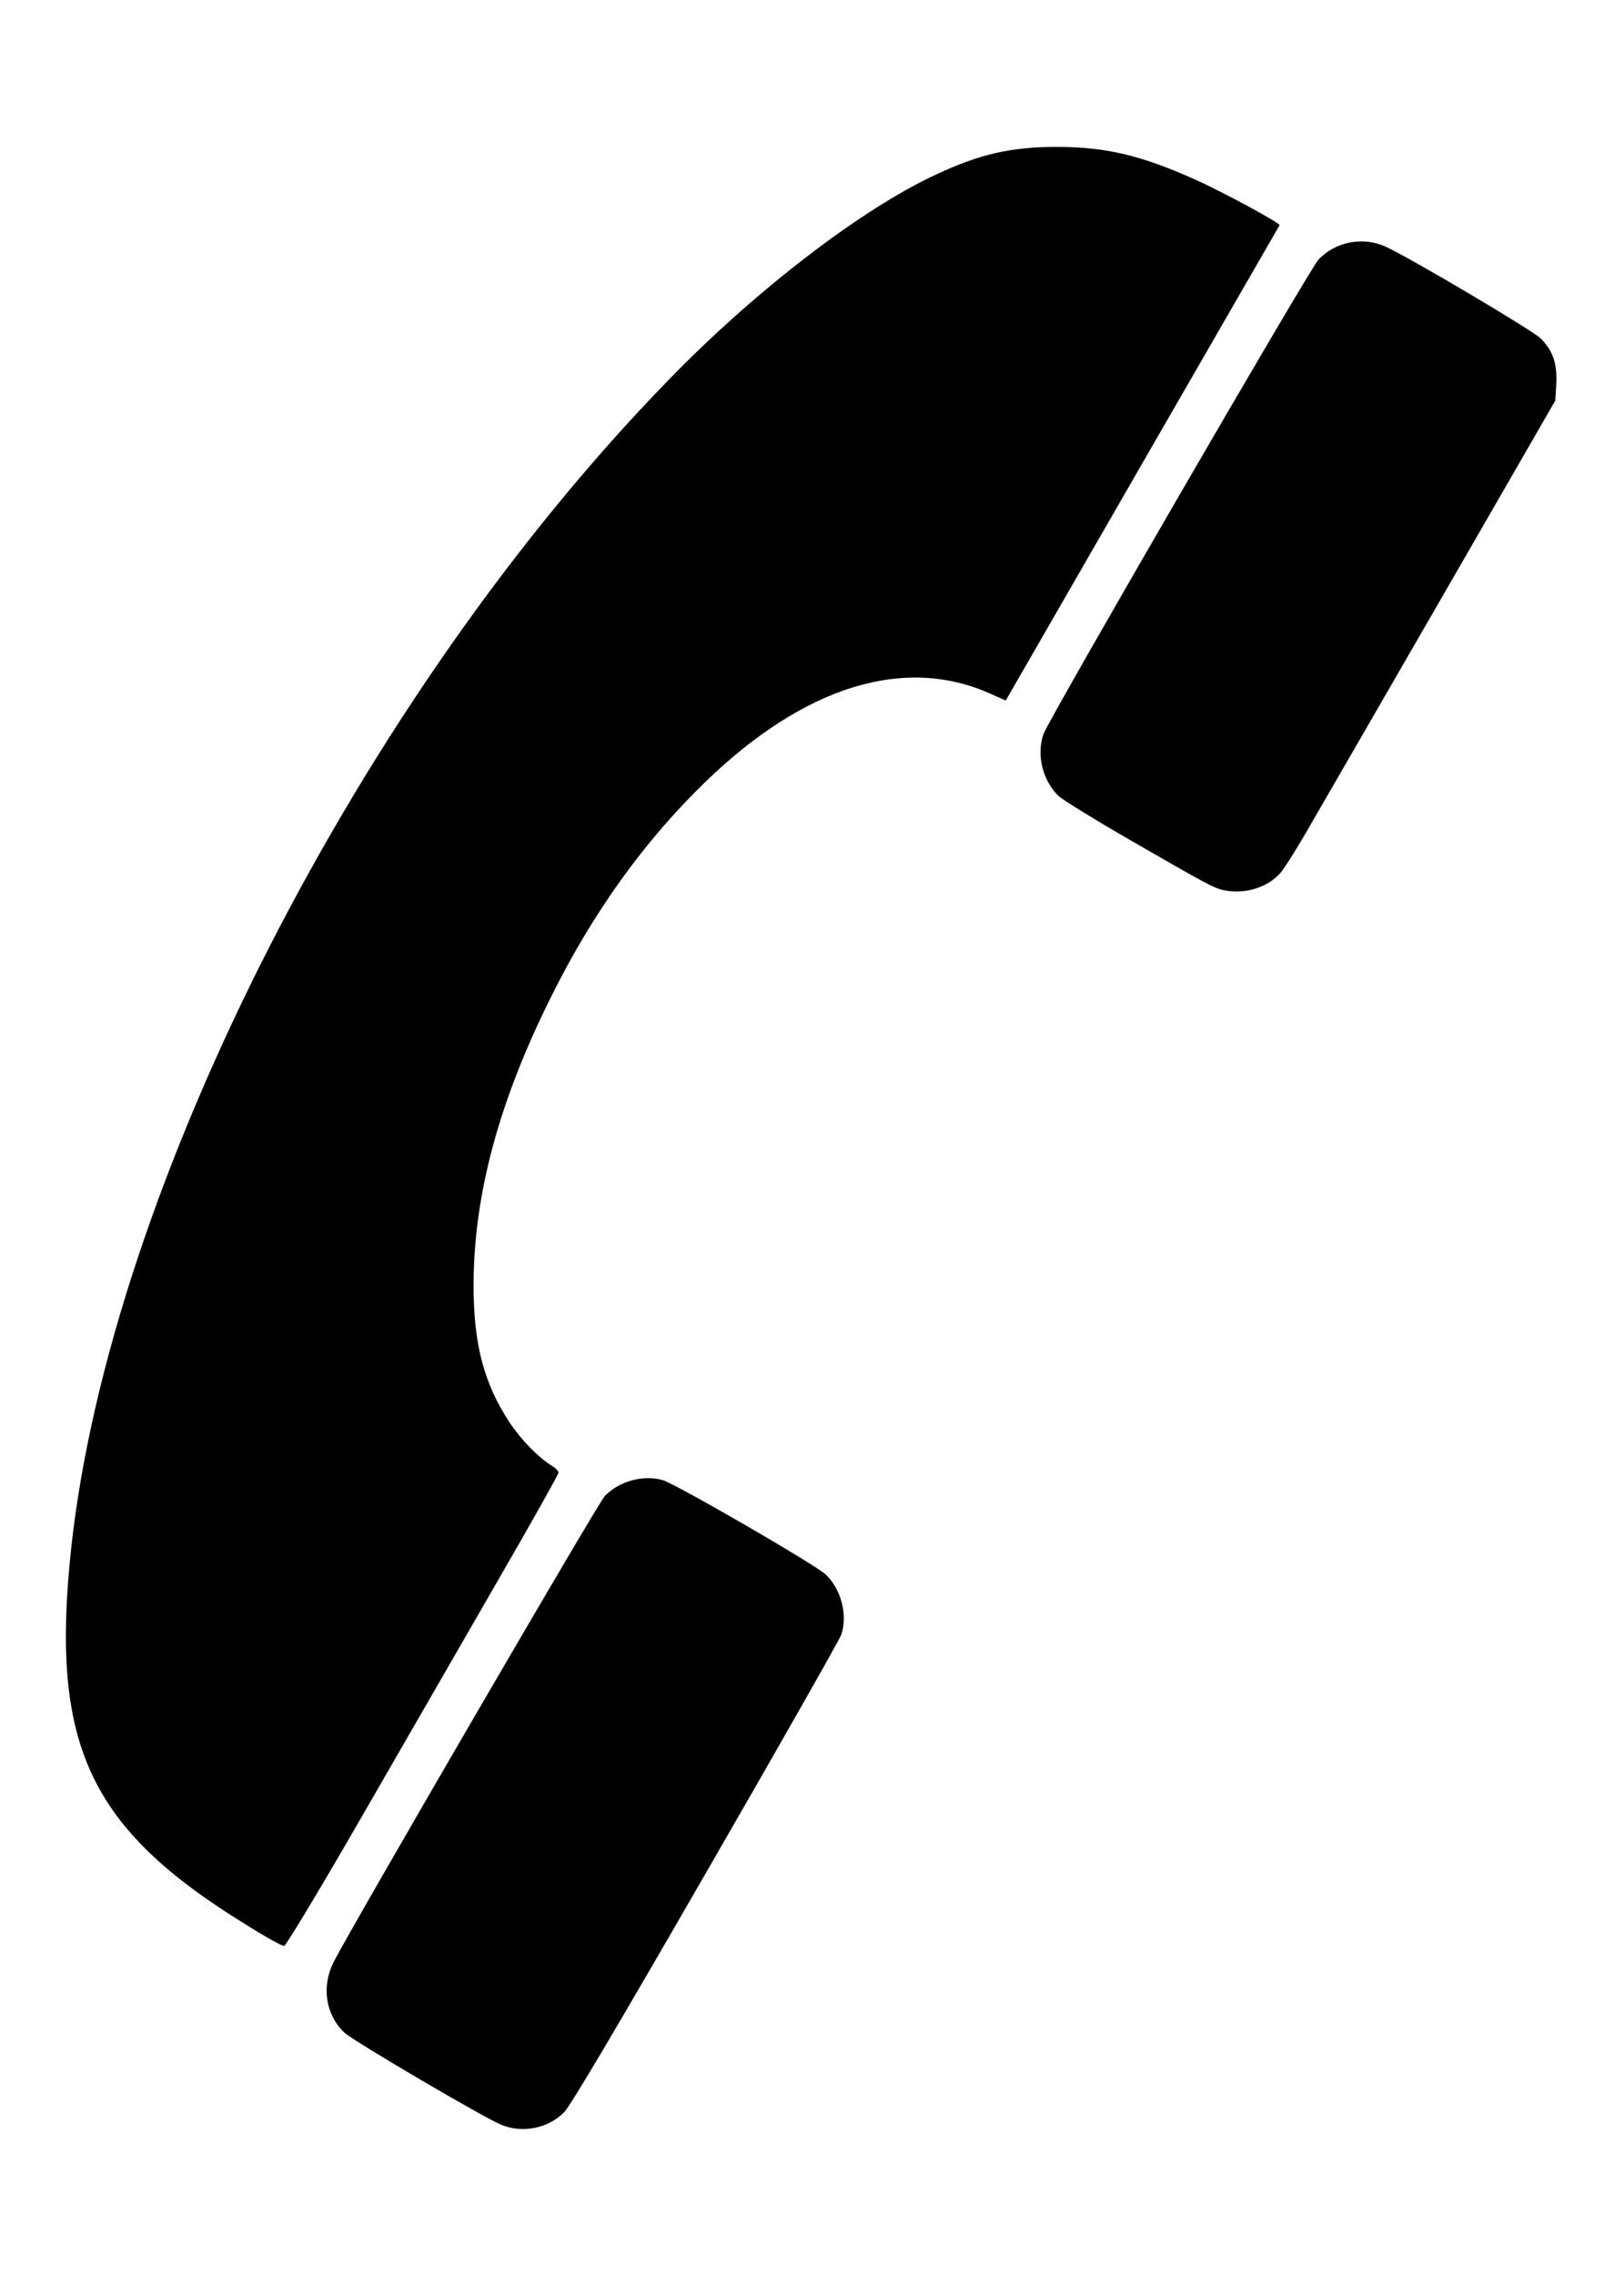 <svg width="10" height="14" viewBox="0 0 10 14" fill="none" xmlns="http://www.w3.org/2000/svg">
<path d="M3.088 13.076C2.985 13.036 2.171 12.557 2.12 12.508C2.003 12.396 1.978 12.221 2.057 12.069C2.178 11.835 3.682 9.25 3.723 9.208C3.809 9.116 3.958 9.074 4.079 9.108C4.155 9.128 5.023 9.63 5.084 9.689C5.18 9.779 5.221 9.94 5.18 10.06C5.169 10.091 4.793 10.753 4.345 11.529C3.789 12.493 3.512 12.96 3.473 12.999C3.376 13.097 3.218 13.13 3.088 13.076Z" fill="black"/>
<path d="M1.513 11.843C0.546 11.248 0.309 10.735 0.438 9.531C0.677 7.309 2.225 4.28 4.114 2.341C4.65 1.788 5.305 1.286 5.764 1.074C6.036 0.947 6.226 0.904 6.512 0.904C6.808 0.905 7.021 0.954 7.355 1.103C7.526 1.179 7.884 1.373 7.879 1.386C7.876 1.392 7.495 2.051 7.033 2.853L6.193 4.311L6.105 4.272C5.574 4.03 4.956 4.22 4.345 4.81C3.968 5.175 3.653 5.612 3.393 6.135C3.072 6.779 2.919 7.347 2.916 7.9C2.915 8.27 2.979 8.513 3.138 8.754C3.211 8.863 3.317 8.971 3.401 9.022C3.422 9.035 3.439 9.053 3.439 9.063C3.439 9.073 3.263 9.386 3.047 9.759C2.832 10.133 2.456 10.783 2.213 11.205C1.97 11.627 1.761 11.972 1.75 11.975C1.739 11.977 1.632 11.918 1.513 11.843Z" fill="black"/>
<path d="M7.552 5.481C7.482 5.47 7.458 5.457 6.97 5.176C6.749 5.049 6.547 4.924 6.52 4.9C6.42 4.805 6.38 4.644 6.426 4.516C6.46 4.421 8.066 1.652 8.119 1.597C8.223 1.487 8.393 1.455 8.53 1.517C8.675 1.582 9.437 2.033 9.486 2.082C9.562 2.157 9.589 2.236 9.583 2.362L9.577 2.465L8.904 3.632C8.533 4.275 8.163 4.914 8.081 5.056C8 5.199 7.912 5.339 7.887 5.369C7.811 5.457 7.678 5.502 7.552 5.481Z" fill="black"/>
</svg>
